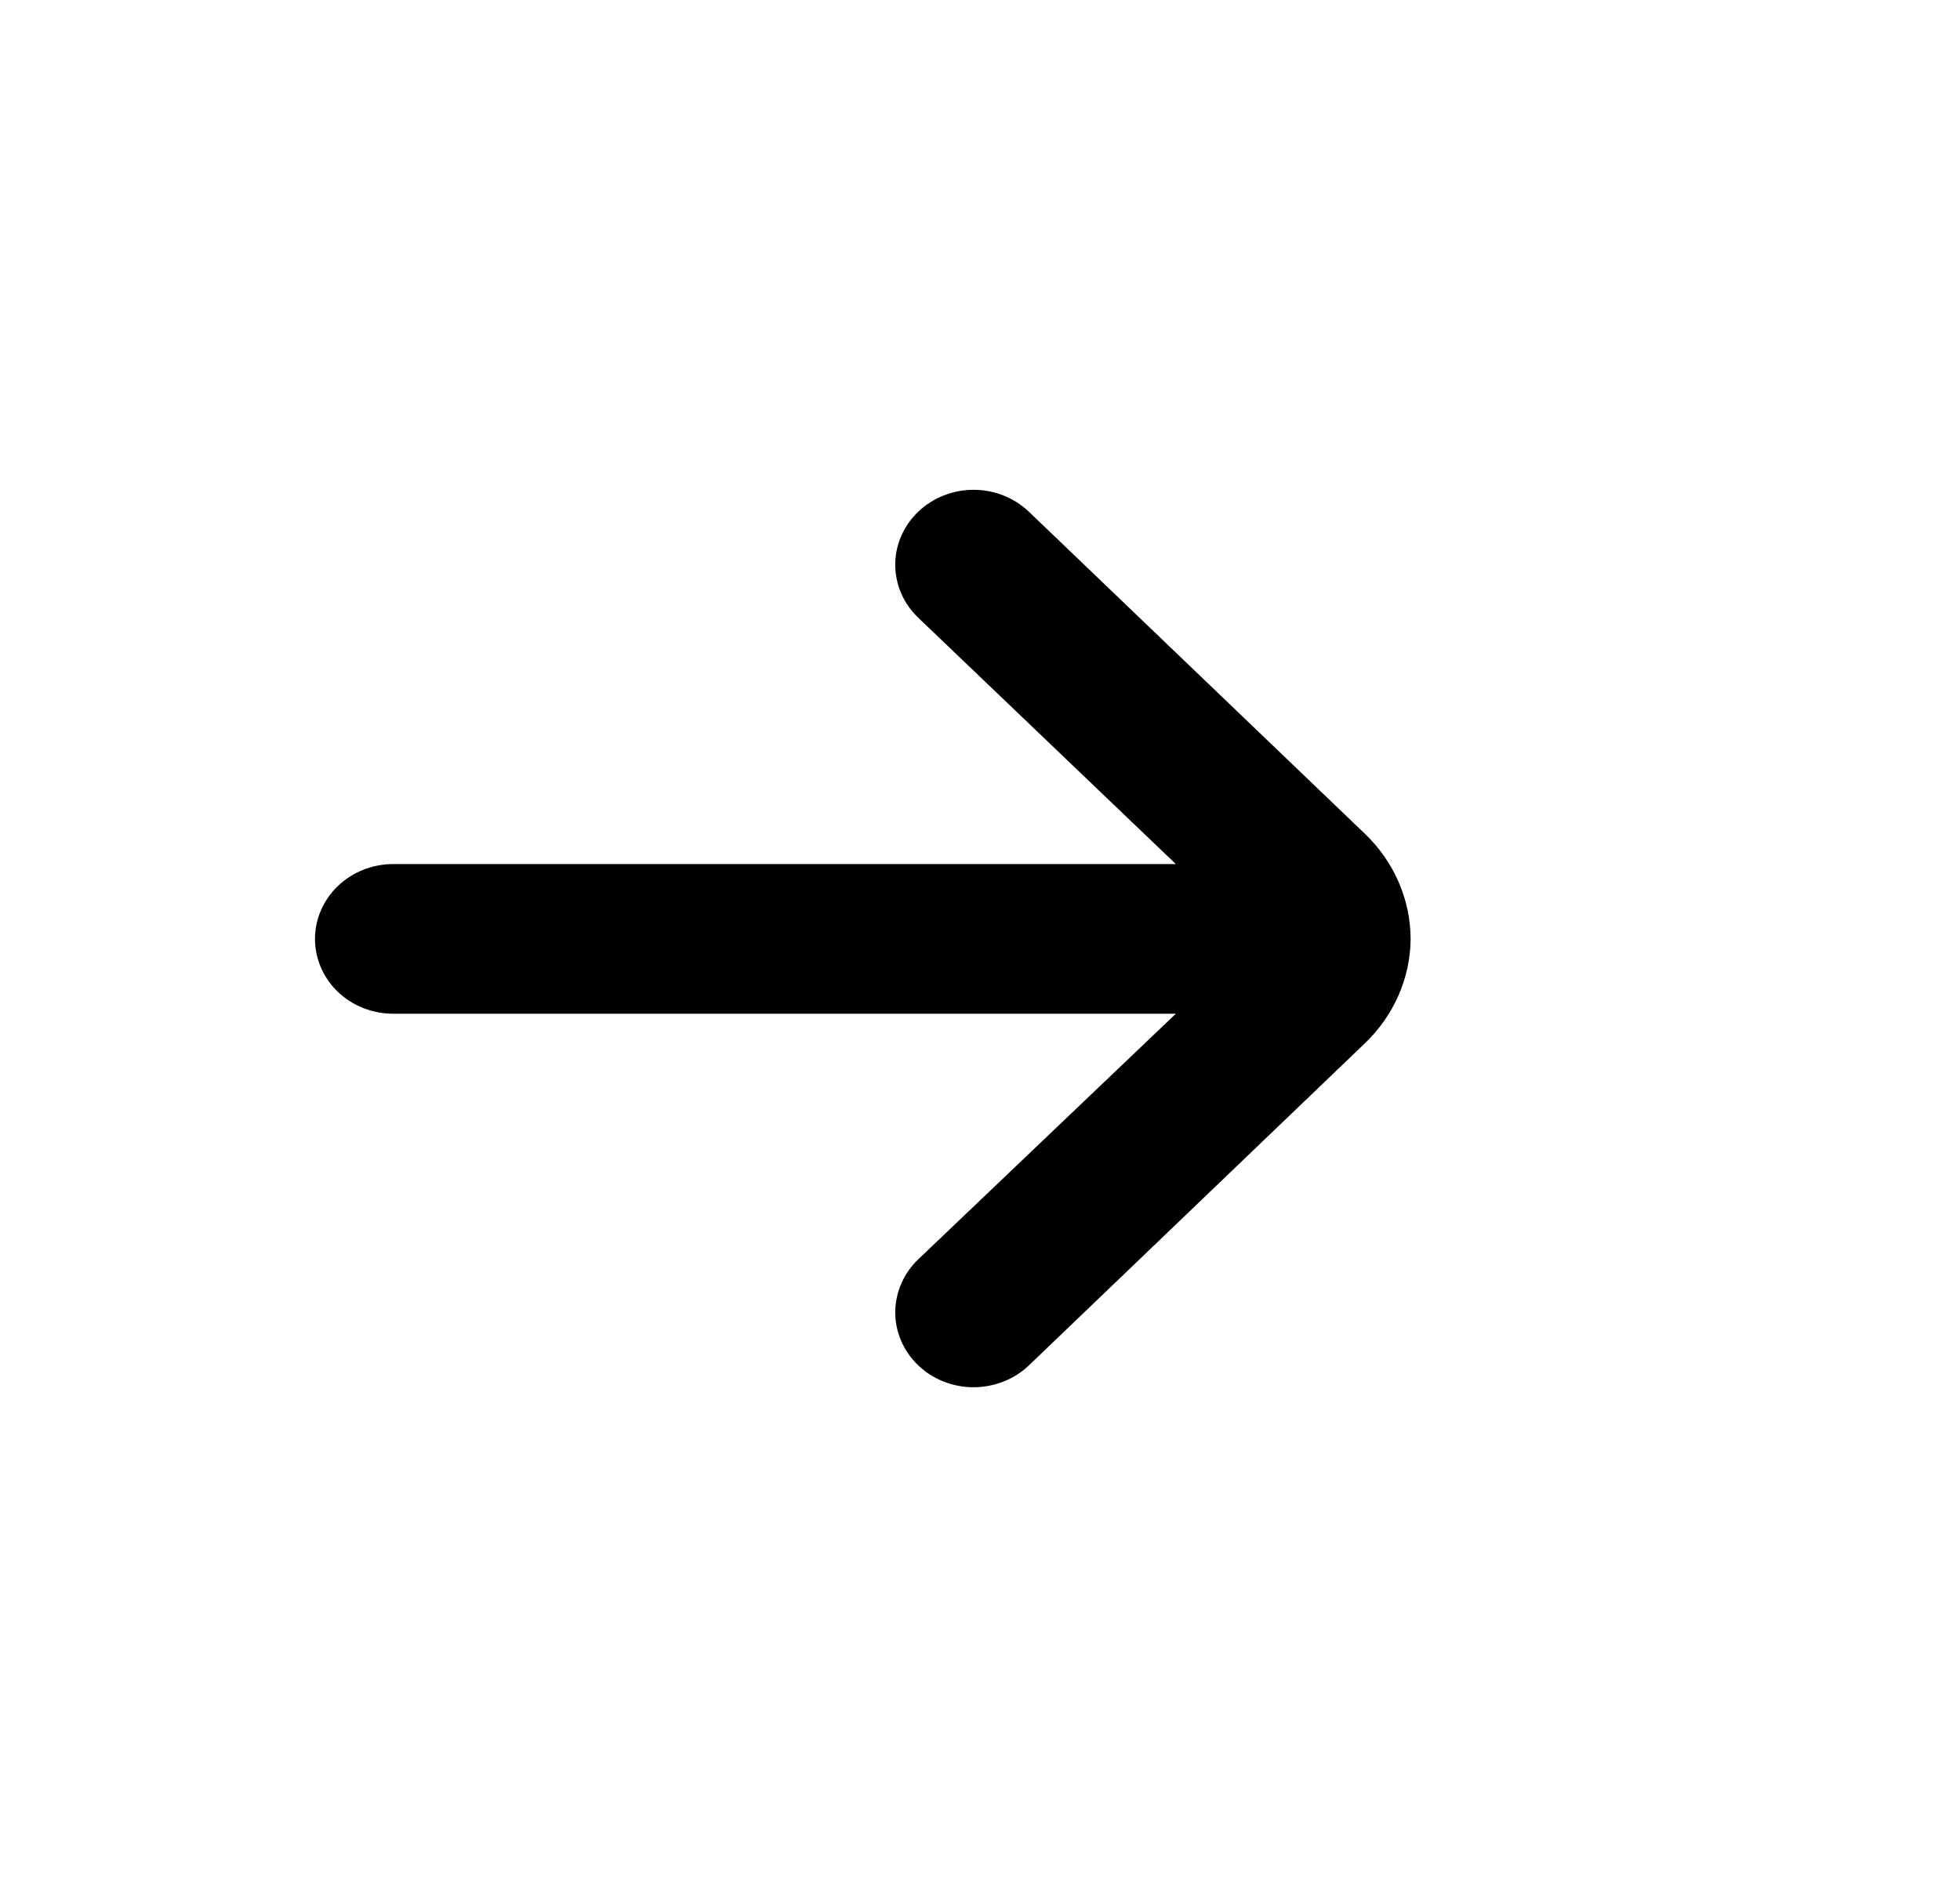 <svg width="24" height="23" viewBox="0 0 24 23" fill="none" xmlns="http://www.w3.org/2000/svg">
    <path d="M4.815 10.583H14.398L11.245 7.567C11.156 7.482 11.084 7.381 11.036 7.269C10.987 7.157 10.962 7.037 10.962 6.916C10.962 6.795 10.987 6.676 11.036 6.564C11.084 6.452 11.156 6.351 11.245 6.266C11.425 6.095 11.668 5.999 11.921 5.999C12.174 5.999 12.417 6.095 12.597 6.266L16.708 10.207C17.068 10.55 17.271 11.014 17.273 11.5C17.269 11.982 17.066 12.443 16.708 12.783L12.597 16.725C12.507 16.81 12.402 16.877 12.285 16.922C12.168 16.968 12.044 16.991 11.918 16.991C11.792 16.991 11.667 16.966 11.551 16.92C11.435 16.874 11.329 16.806 11.241 16.72C11.152 16.635 11.082 16.533 11.034 16.422C10.986 16.311 10.962 16.191 10.962 16.071C10.963 15.95 10.988 15.831 11.037 15.72C11.085 15.609 11.156 15.508 11.245 15.423L14.398 12.416H4.815C4.561 12.416 4.317 12.32 4.137 12.148C3.958 11.976 3.857 11.743 3.857 11.5C3.857 11.257 3.958 11.024 4.137 10.852C4.317 10.68 4.561 10.583 4.815 10.583Z" fill="black" />
</svg>
